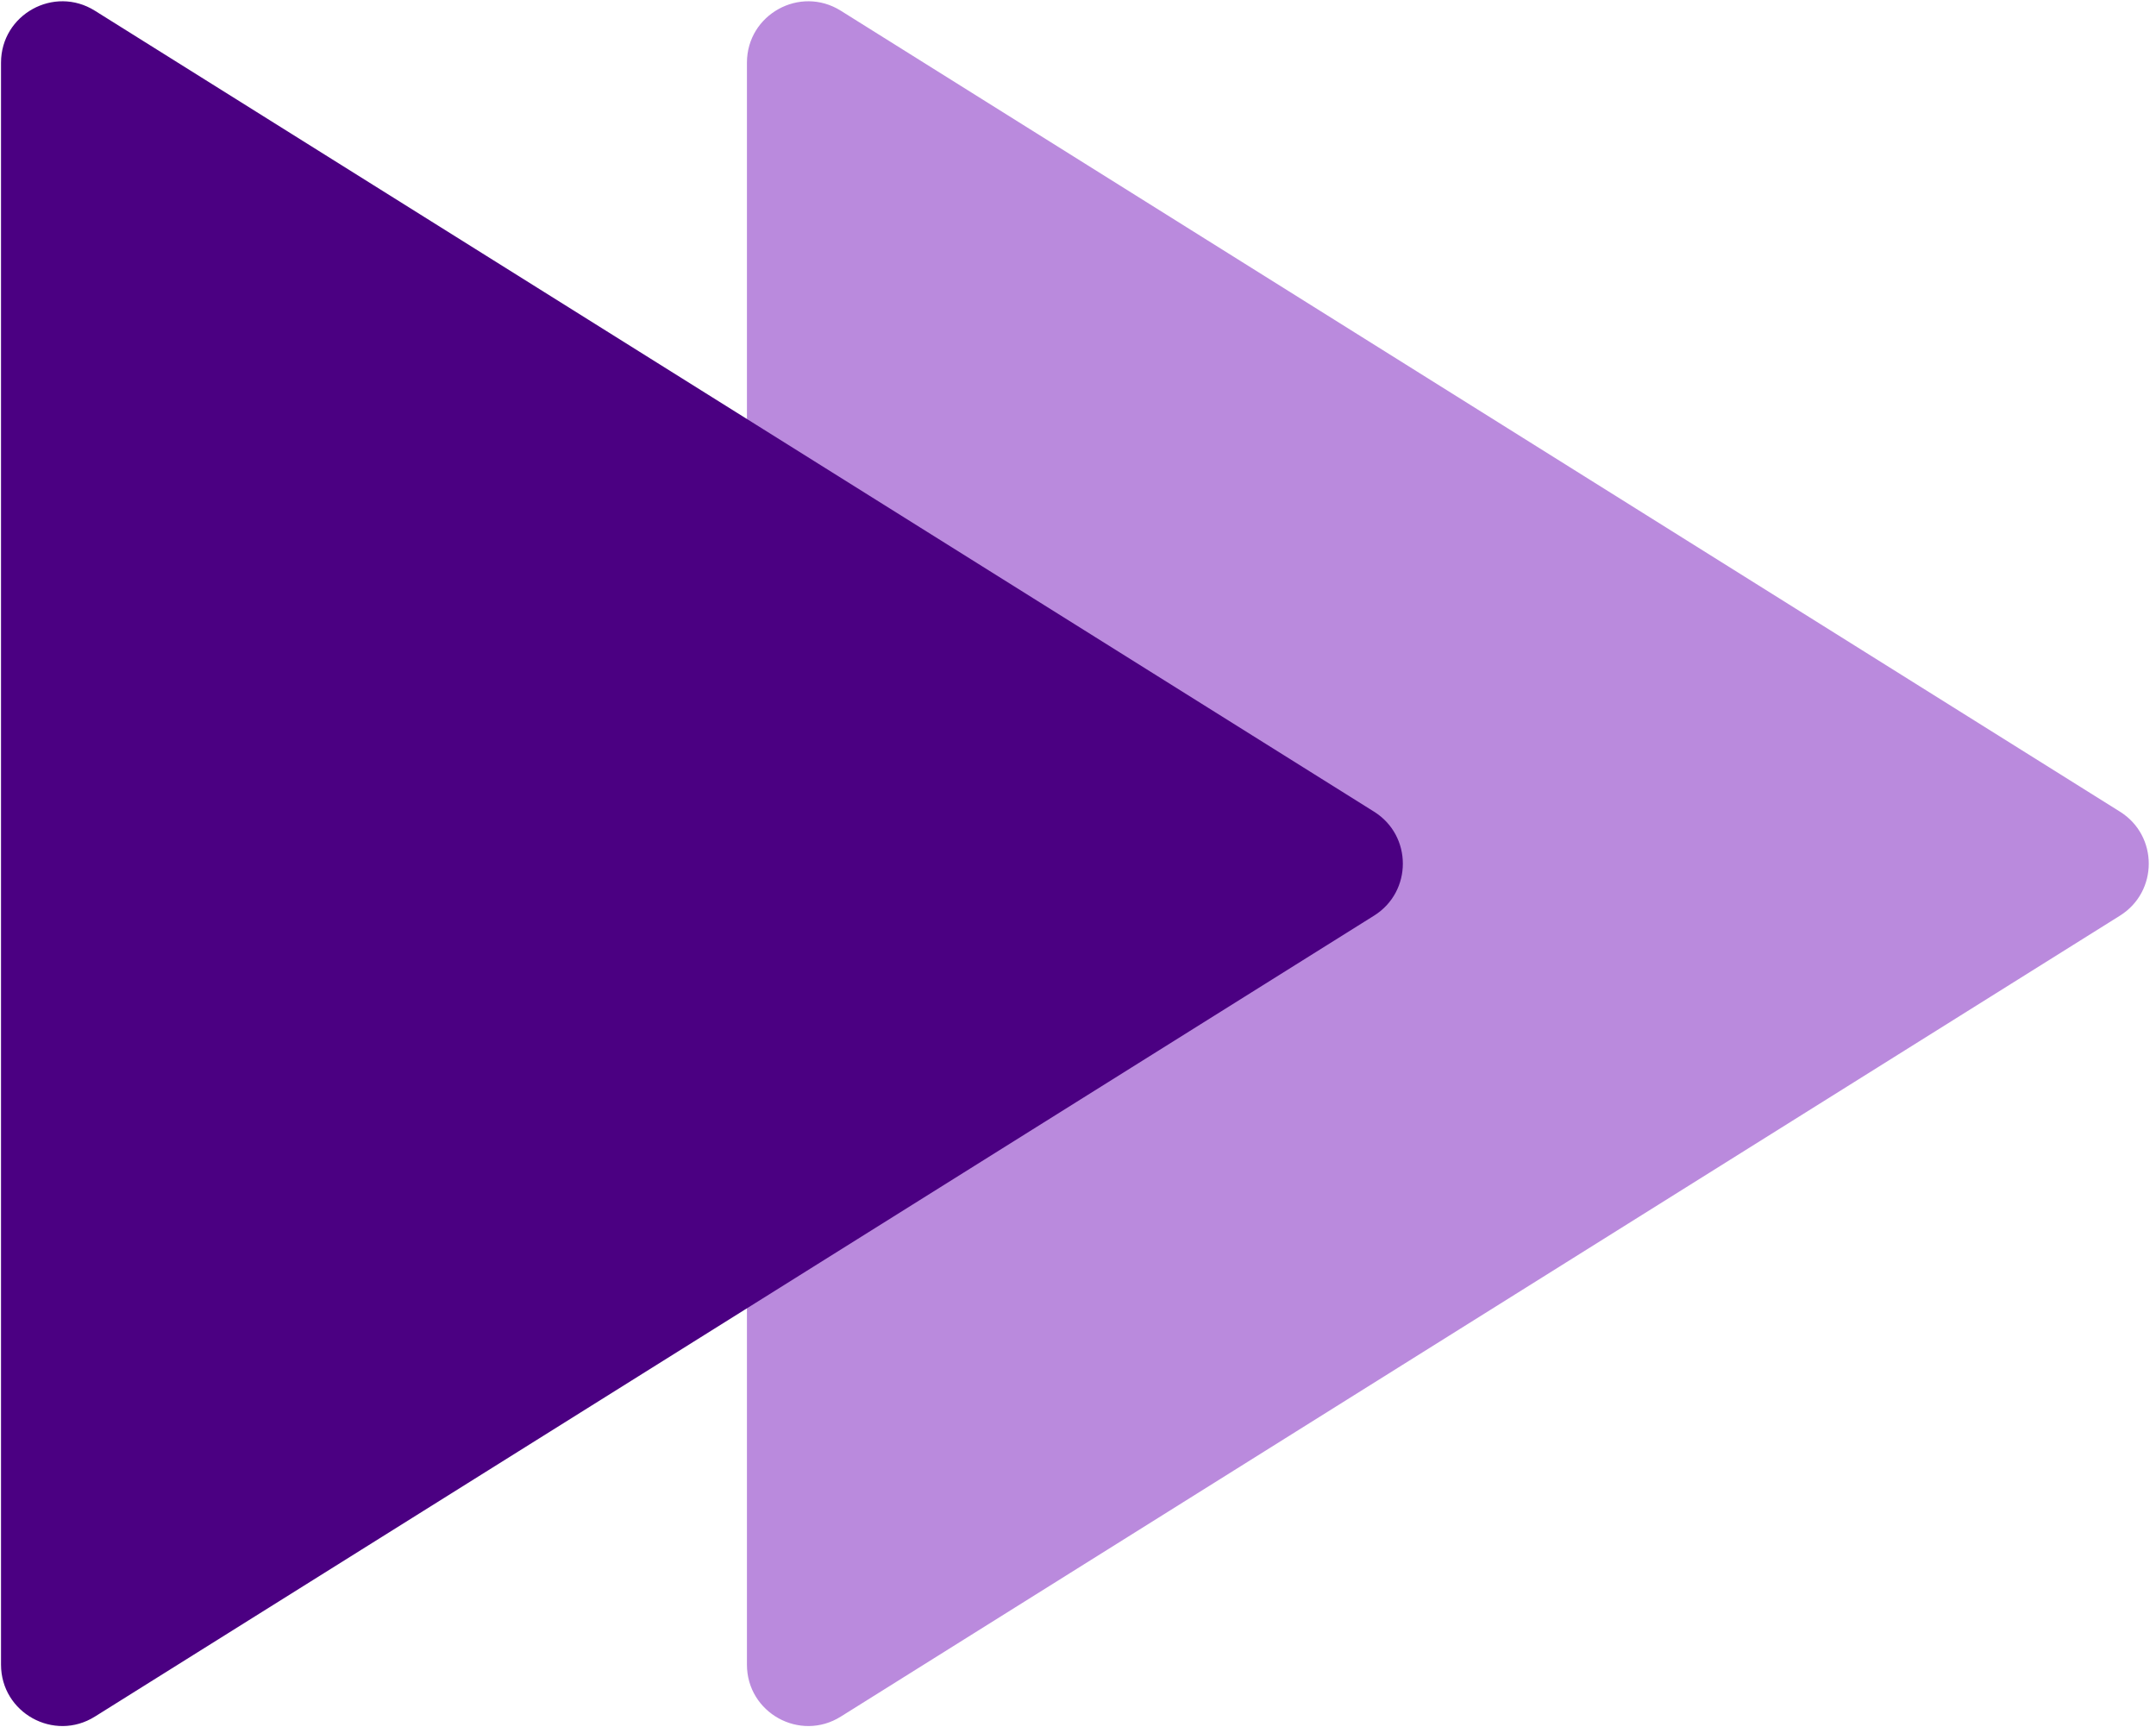 <svg
    viewBox="0 0 211 169"
    width="211"
    height="169"
    fill="none"
    preserveAspectRatio="xMidYMin slice"
    xmlns="http://www.w3.org/2000/svg"
>
    <path
    d="M207.475 79.414c3.756 2.35 3.756 7.821 0 10.172L82.284 167.952c-3.997 2.501-9.184-.371-9.184-5.086V6.134c0-4.715 5.188-7.587 9.184-5.086l125.191 78.366z"
    fill="#ba8add"

    />
    <path
    d="M134.475 79.414c3.756 2.35 3.756 7.821 0 10.172L9.284 167.952C5.287 170.453.1 167.581.1 162.866V6.134c0-4.715 5.187-7.587 9.184-5.086l125.191 78.366z"
    fill="indigo"
    />
</svg>